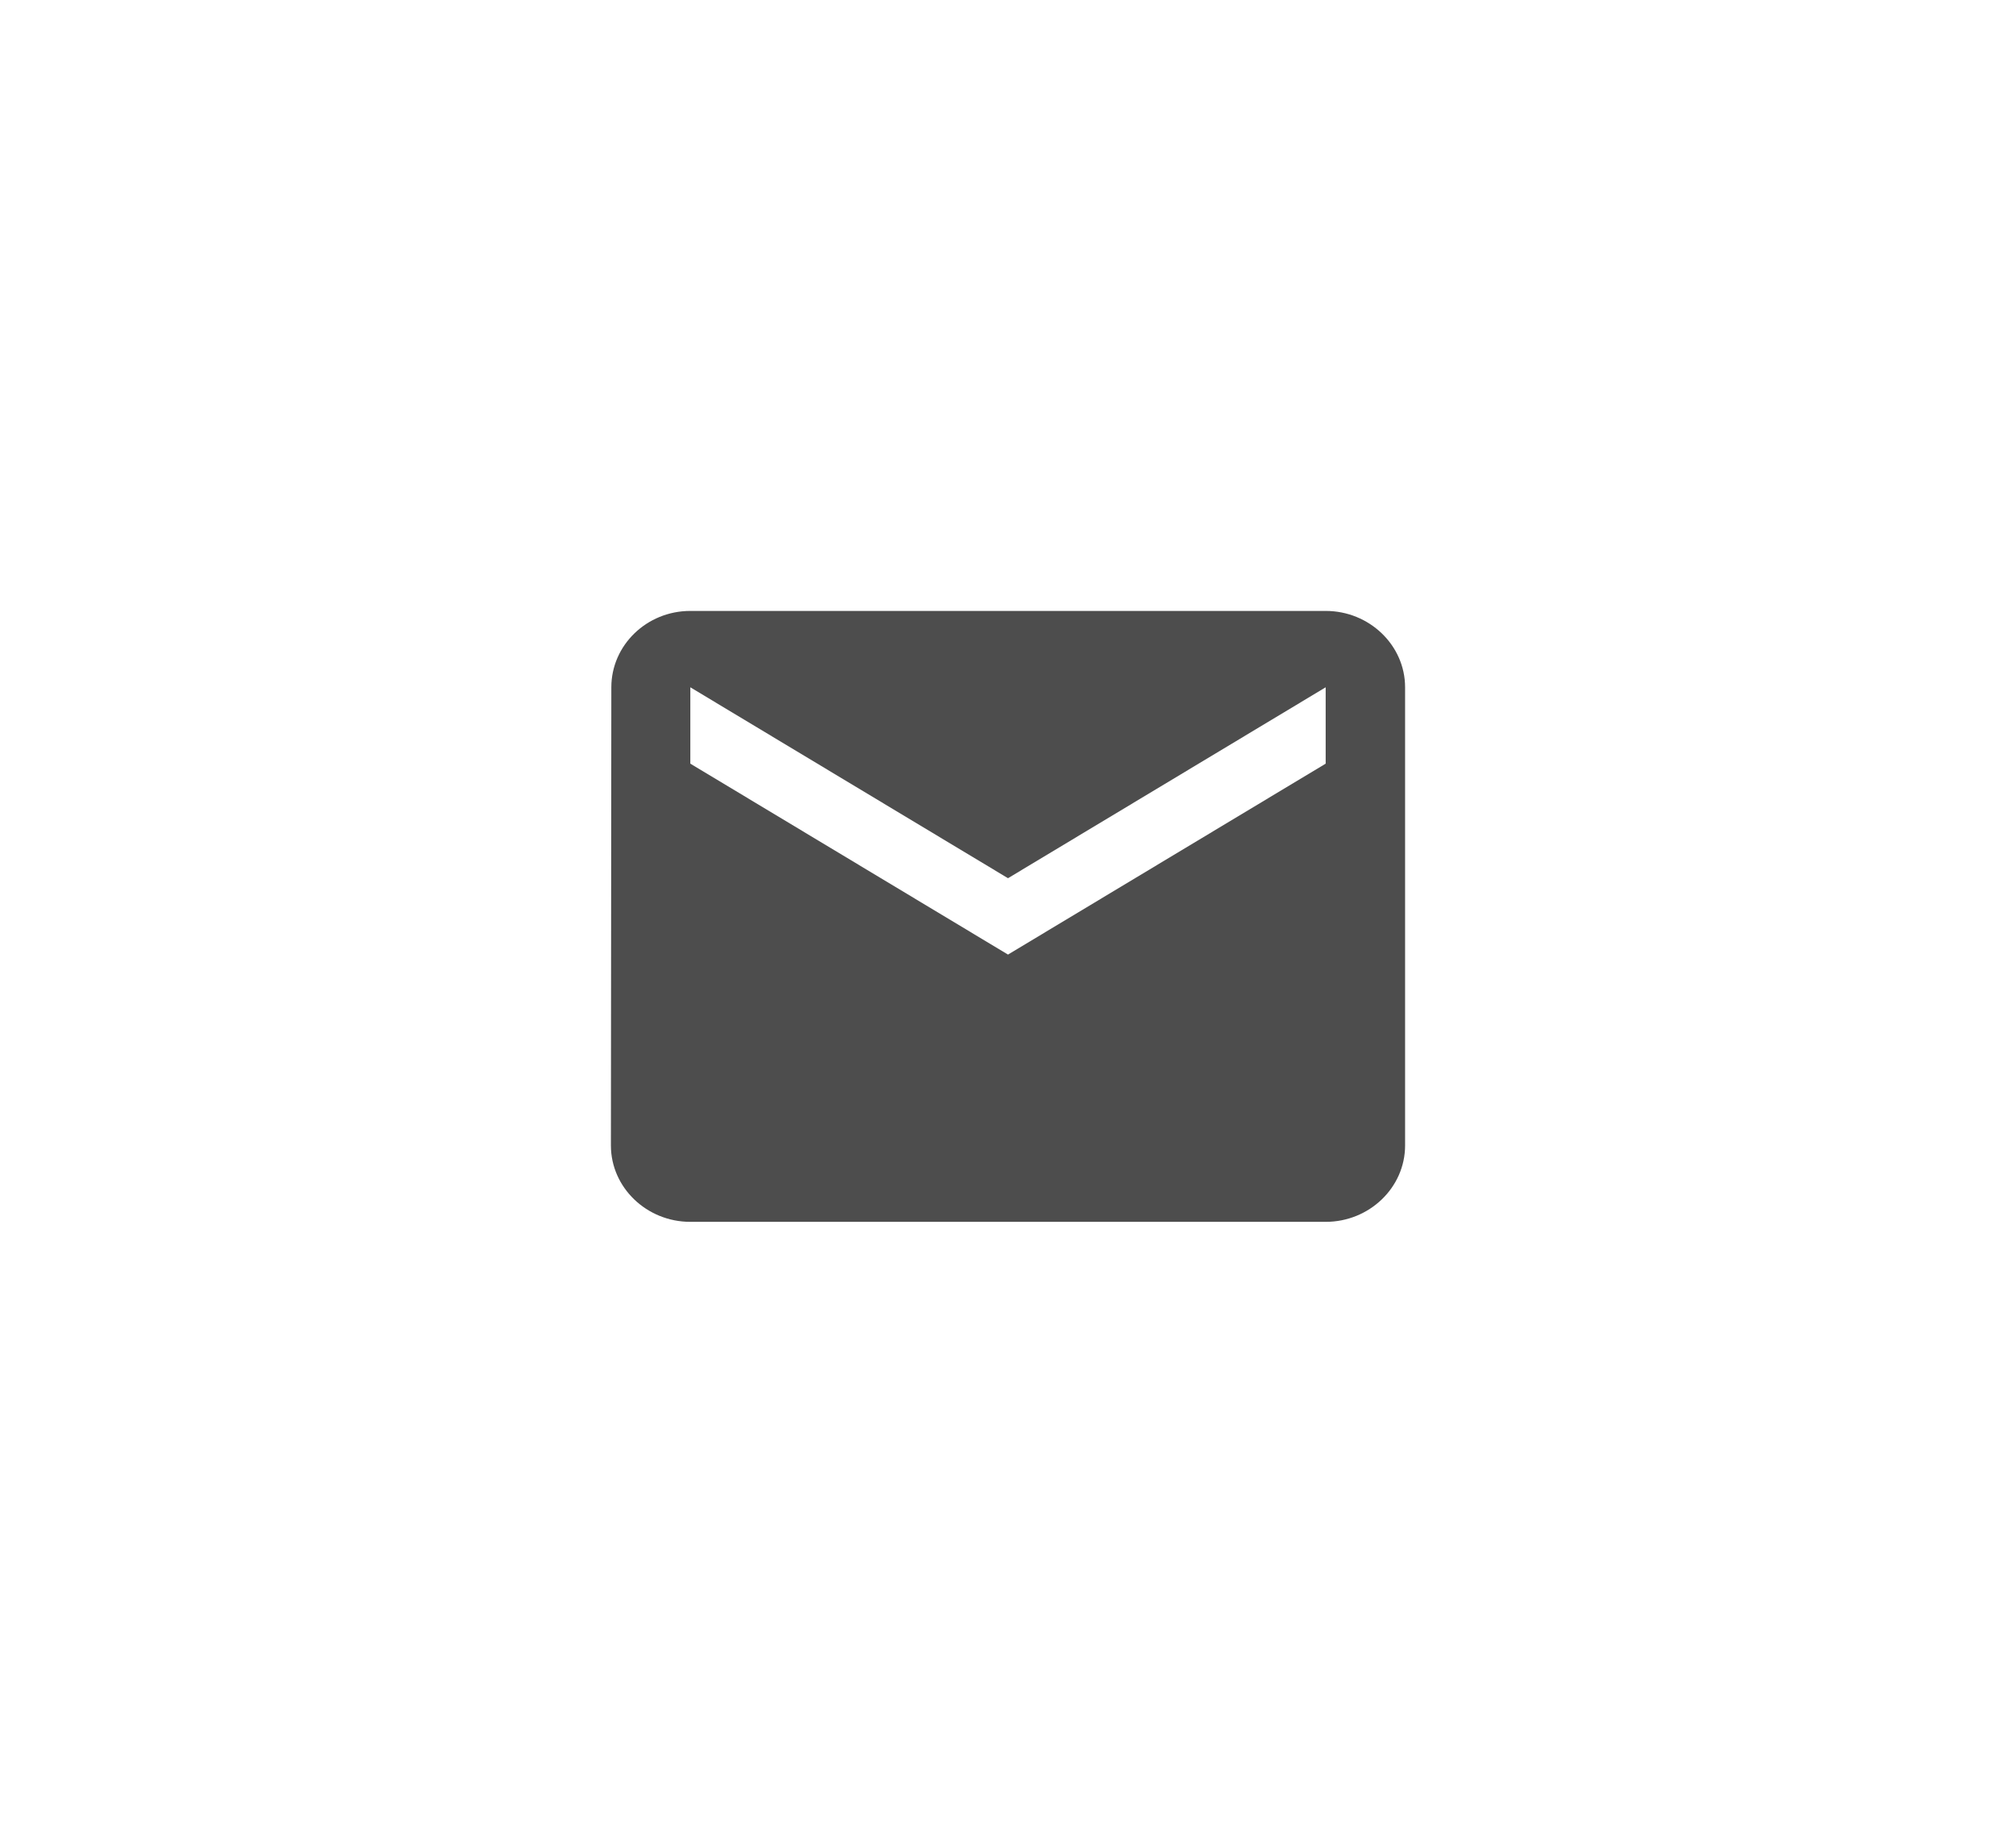 <svg width="33" height="30" viewBox="0 0 33 30" fill="none" xmlns="http://www.w3.org/2000/svg">
<path d="M21.7 10H11.3C10.585 10 10.007 10.562 10.007 11.25L10 18.75C10 19.438 10.585 20 11.3 20H21.7C22.415 20 23 19.438 23 18.75V11.25C23 10.562 22.415 10 21.7 10ZM21.7 12.5L16.5 15.625L11.3 12.5V11.25L16.5 14.375L21.7 11.25V12.5Z" fill="#4D4D4D"/>
</svg>
